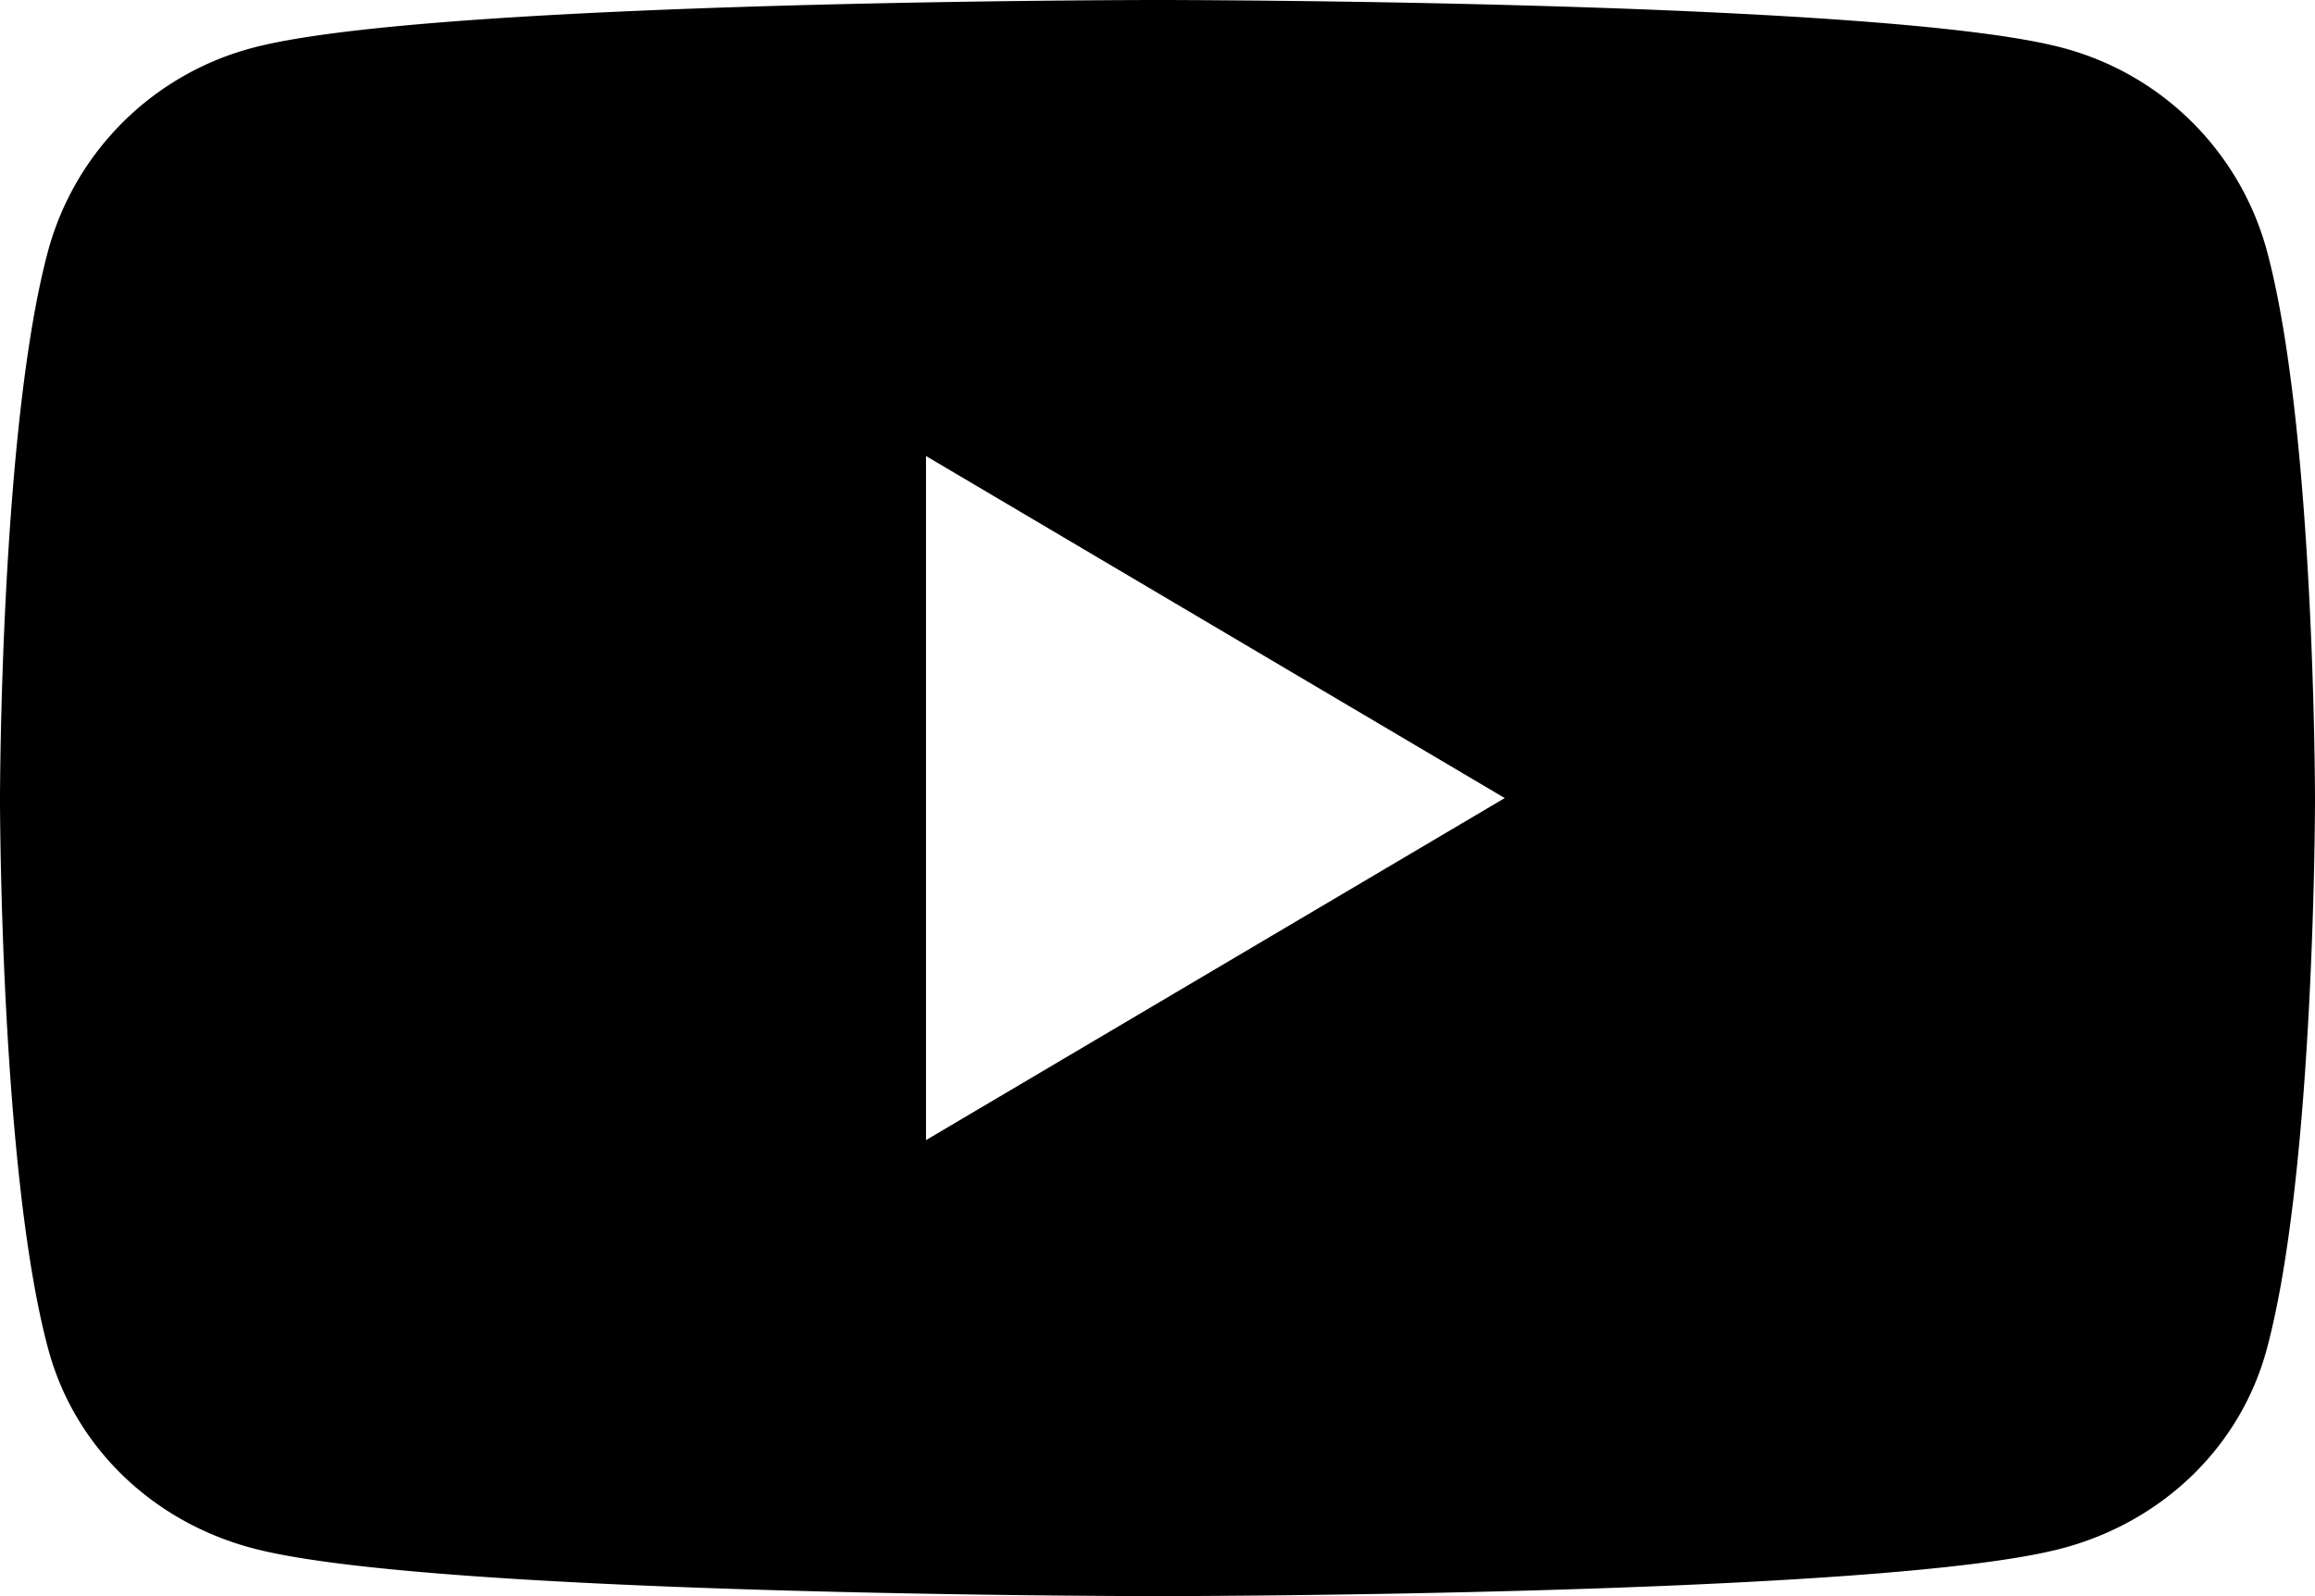 <svg xmlns="http://www.w3.org/2000/svg" width="29" height="20">
  <path
    fill-rule="evenodd"
    d="M28.394 3.13A3.61 3.61 0 0 0 25.83.597C23.57 0 14.5 0 14.5 0S5.431 0 3.17.598A3.61 3.61 0 0 0 .606 3.13C0 5.362 0 10.02 0 10.02s0 4.658.606 6.891c.334 1.232 1.316 2.162 2.564 2.49C5.43 20 14.5 20 14.5 20s9.069 0 11.33-.598c1.248-.33 2.23-1.26 2.564-2.49C29 14.677 29 10.02 29 10.02s0-4.658-.606-6.89ZM11.6 14.285V5.714L18.85 10l-7.25 4.286Z"
  />
</svg>
